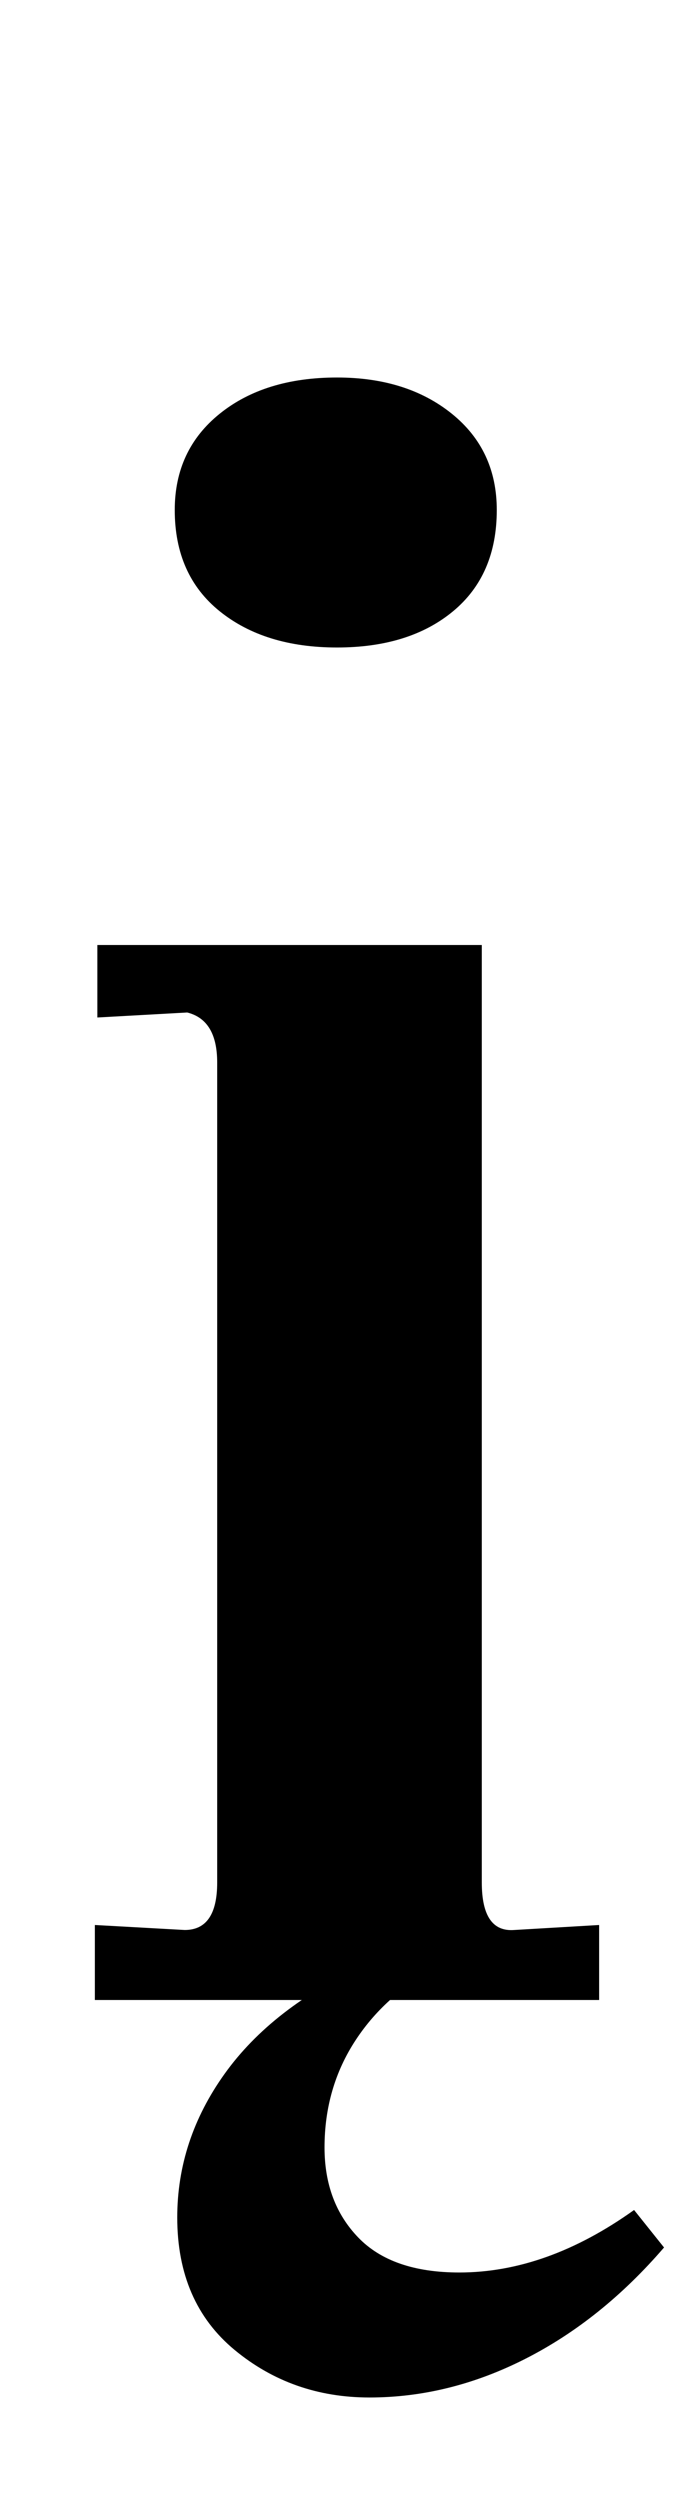 <?xml version="1.0" standalone="no"?>
<!DOCTYPE svg PUBLIC "-//W3C//DTD SVG 1.1//EN" "http://www.w3.org/Graphics/SVG/1.1/DTD/svg11.dtd" >
<svg xmlns="http://www.w3.org/2000/svg" xmlns:xlink="http://www.w3.org/1999/xlink" version="1.1" viewBox="-10 0 276 1000">
  <g transform="matrix(1 0 0 -1 0 800)">
   <path fill="currentColor"
d="M84 -140q-23 19 -23 53q0 31 19 57.5t56 43.5h31q-22 -11 -34.5 -30t-12.5 -43q0 -22 13.5 -36t40.5 -14q35 0 70 25l12 -15q-25 -29 -55.5 -44.5t-62.5 -15.5q-31 0 -54 19zM77 47v328q0 17 -12 20l-36 -2v29h154v-375q0 -20 13 -19l34 2v-30h-202v30l36 -2q13 0 13 19z
M78 555.5q-18 14.5 -18 40.5q0 24 18 38.5t47 14.5q28 0 46 -14.5t18 -38.5q0 -26 -17.5 -40.5t-46.5 -14.5t-47 14.5z" />
  </g>

</svg>
